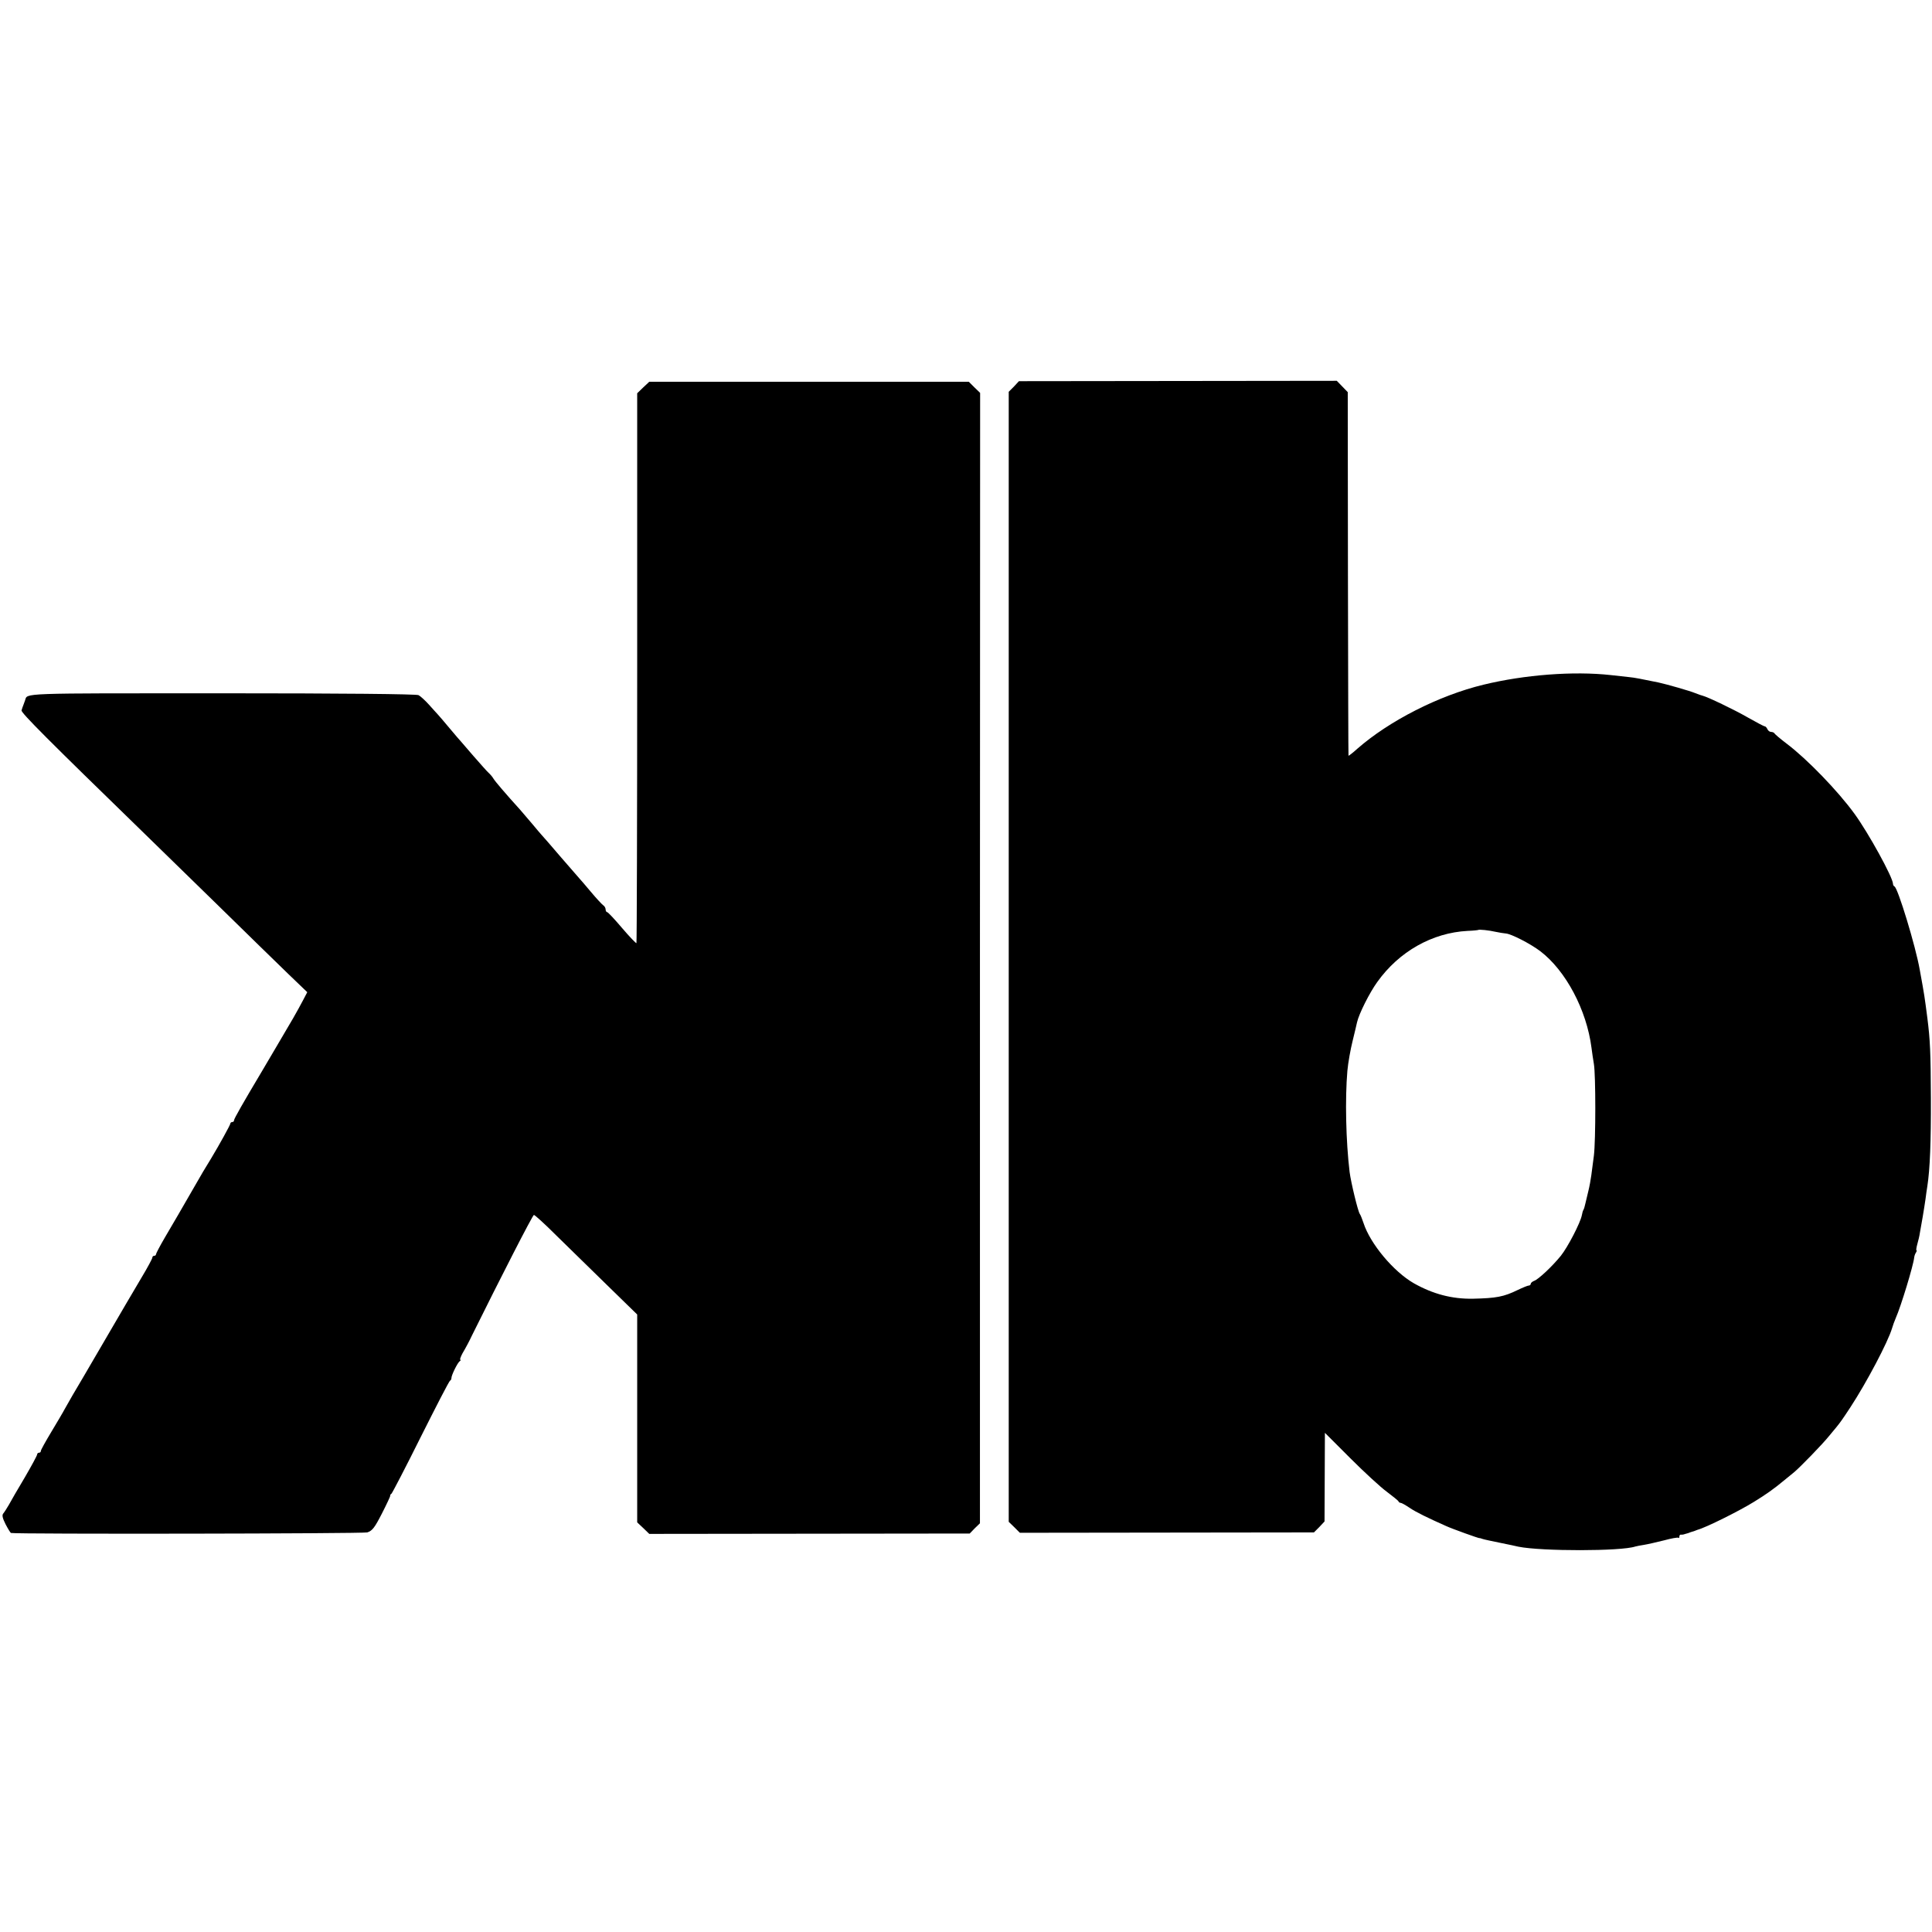<?xml version="1.0" standalone="no"?>
<!DOCTYPE svg PUBLIC "-//W3C//DTD SVG 20010904//EN"
 "http://www.w3.org/TR/2001/REC-SVG-20010904/DTD/svg10.dtd">
<svg version="1.0" xmlns="http://www.w3.org/2000/svg"
 width="1040pt" height="1040pt" viewBox="0 0 1040 1040"
 preserveAspectRatio="xMidYMid meet">
<g transform="translate(0,1040) scale(0.1,-0.1)"
fill="#000000" stroke="none">
<path d="M3462 8314 l-32 -31 0 -1478 c0 -813 -2 -1480 -4 -1482 -2 -2 -37 34
-77 81 -40 47 -76 86 -81 86 -4 0 -8 7 -8 15 0 7 -6 18 -13 22 -6 4 -37 37
-67 73 -30 36 -57 67 -60 70 -3 3 -48 55 -100 115 -52 61 -99 115 -105 121 -5
6 -28 32 -50 59 -22 26 -51 60 -65 76 -78 86 -136 154 -144 168 -5 9 -17 23
-26 31 -9 8 -45 49 -81 90 -35 41 -66 77 -69 80 -3 3 -30 34 -60 70 -30 36
-59 70 -65 76 -5 6 -27 29 -47 52 -20 22 -45 45 -55 50 -11 6 -409 10 -1060
10 -1101 0 -1044 2 -1058 -38 -1 -3 -5 -13 -8 -22 -4 -10 -9 -24 -11 -32 -4
-12 146 -162 647 -649 73 -71 257 -251 410 -400 153 -150 323 -316 379 -370
l102 -98 -22 -42 c-12 -23 -36 -67 -54 -98 -18 -30 -59 -100 -91 -155 -32 -54
-68 -115 -79 -134 -99 -166 -148 -252 -148 -260 0 -6 -4 -10 -10 -10 -5 0 -10
-4 -10 -8 0 -7 -59 -114 -103 -187 -31 -50 -60 -99 -79 -133 -85 -148 -126
-218 -169 -291 -27 -46 -49 -88 -49 -92 0 -5 -4 -9 -10 -9 -5 0 -10 -4 -10
-10 0 -5 -26 -54 -58 -107 -32 -54 -124 -210 -204 -348 -80 -137 -155 -266
-167 -285 -11 -19 -30 -52 -41 -72 -11 -21 -45 -78 -75 -128 -30 -50 -55 -95
-55 -100 0 -6 -4 -10 -10 -10 -5 0 -10 -4 -10 -9 0 -6 -30 -61 -66 -123 -37
-62 -76 -129 -86 -148 -11 -19 -25 -41 -31 -48 -7 -9 -3 -25 13 -57 13 -25 26
-46 29 -47 28 -7 1893 -4 1918 3 27 9 39 24 79 102 26 51 46 94 45 96 -2 2 1
7 6 10 4 3 76 141 158 306 83 165 153 302 158 303 4 2 7 8 7 14 0 16 33 82 44
90 6 4 8 8 4 8 -4 0 1 15 11 34 20 34 39 70 51 96 156 315 327 649 334 650 5
0 59 -49 120 -110 61 -60 184 -180 274 -268 l162 -158 0 -560 0 -559 33 -31
32 -31 862 1 863 1 27 28 28 27 0 3043 1 3042 -31 30 -30 30 -860 0 -860 0
-33 -31z"/>
<path d="M5458 8319 l-28 -28 0 -3041 0 -3042 30 -29 30 -30 792 1 791 1 29
29 28 30 1 239 1 238 136 -136 c75 -75 164 -157 197 -181 33 -25 62 -48 63
-52 2 -5 8 -8 12 -8 5 0 26 -12 47 -26 33 -23 101 -56 198 -99 30 -14 180 -68
180 -65 0 1 7 -1 15 -4 8 -3 51 -12 95 -21 44 -9 88 -18 99 -21 125 -25 552
-25 629 1 6 2 28 6 47 9 19 3 67 14 107 24 40 11 75 17 78 14 3 -3 5 0 5 6 0
7 3 11 8 11 4 -1 10 0 15 1 4 1 12 4 17 5 6 1 12 4 15 5 3 1 10 4 15 5 6 1 12
4 15 5 3 1 8 3 13 5 45 12 222 100 303 150 68 42 105 68 163 116 17 14 42 34
55 45 31 26 152 150 187 194 16 19 33 40 39 47 22 27 32 41 76 108 87 133 202
351 224 425 4 14 13 39 20 55 28 63 95 284 99 325 1 9 5 21 10 28 4 6 5 12 2
12 -2 0 0 15 5 33 5 17 12 46 14 62 3 17 10 55 15 85 5 30 12 73 15 95 3 22 7
54 10 70 14 91 20 239 19 475 -1 246 -4 312 -19 430 -15 115 -15 118 -41 260
-22 126 -118 441 -136 448 -4 2 -8 8 -8 14 0 34 -132 274 -207 377 -90 124
-255 294 -363 376 -36 27 -66 53 -68 57 -2 4 -10 8 -18 8 -8 0 -17 7 -20 15
-4 8 -10 15 -14 15 -5 0 -46 22 -92 48 -73 42 -215 110 -243 117 -5 1 -23 7
-40 14 -29 12 -151 47 -197 57 -93 19 -127 26 -158 29 -19 2 -64 7 -100 11
-199 22 -463 2 -685 -52 -240 -58 -508 -195 -679 -345 -25 -23 -47 -39 -47
-37 -1 1 -2 443 -3 980 l-1 977 -29 30 -30 31 -855 -1 -856 -1 -27 -29z m2593
-2935 c19 -4 43 -8 55 -9 29 -2 132 -55 185 -95 138 -105 250 -317 276 -520 3
-25 9 -64 13 -88 10 -58 10 -411 0 -492 -5 -36 -11 -84 -14 -107 -3 -23 -10
-61 -16 -85 -6 -24 -13 -54 -16 -67 -3 -14 -7 -28 -10 -33 -3 -4 -7 -18 -9
-30 -8 -41 -76 -172 -113 -218 -47 -58 -122 -128 -144 -135 -10 -4 -18 -11
-18 -16 0 -5 -5 -9 -10 -9 -6 0 -33 -11 -60 -24 -76 -37 -115 -44 -241 -47
-113 -2 -215 25 -318 83 -110 63 -235 213 -271 324 -7 21 -16 44 -20 49 -10
13 -48 171 -55 226 -20 166 -25 395 -12 545 4 44 17 116 28 160 10 43 22 89
24 101 10 45 67 159 109 217 117 164 296 265 486 275 30 1 56 4 57 5 4 4 60
-2 94 -10z"/>
</g>
</svg>
